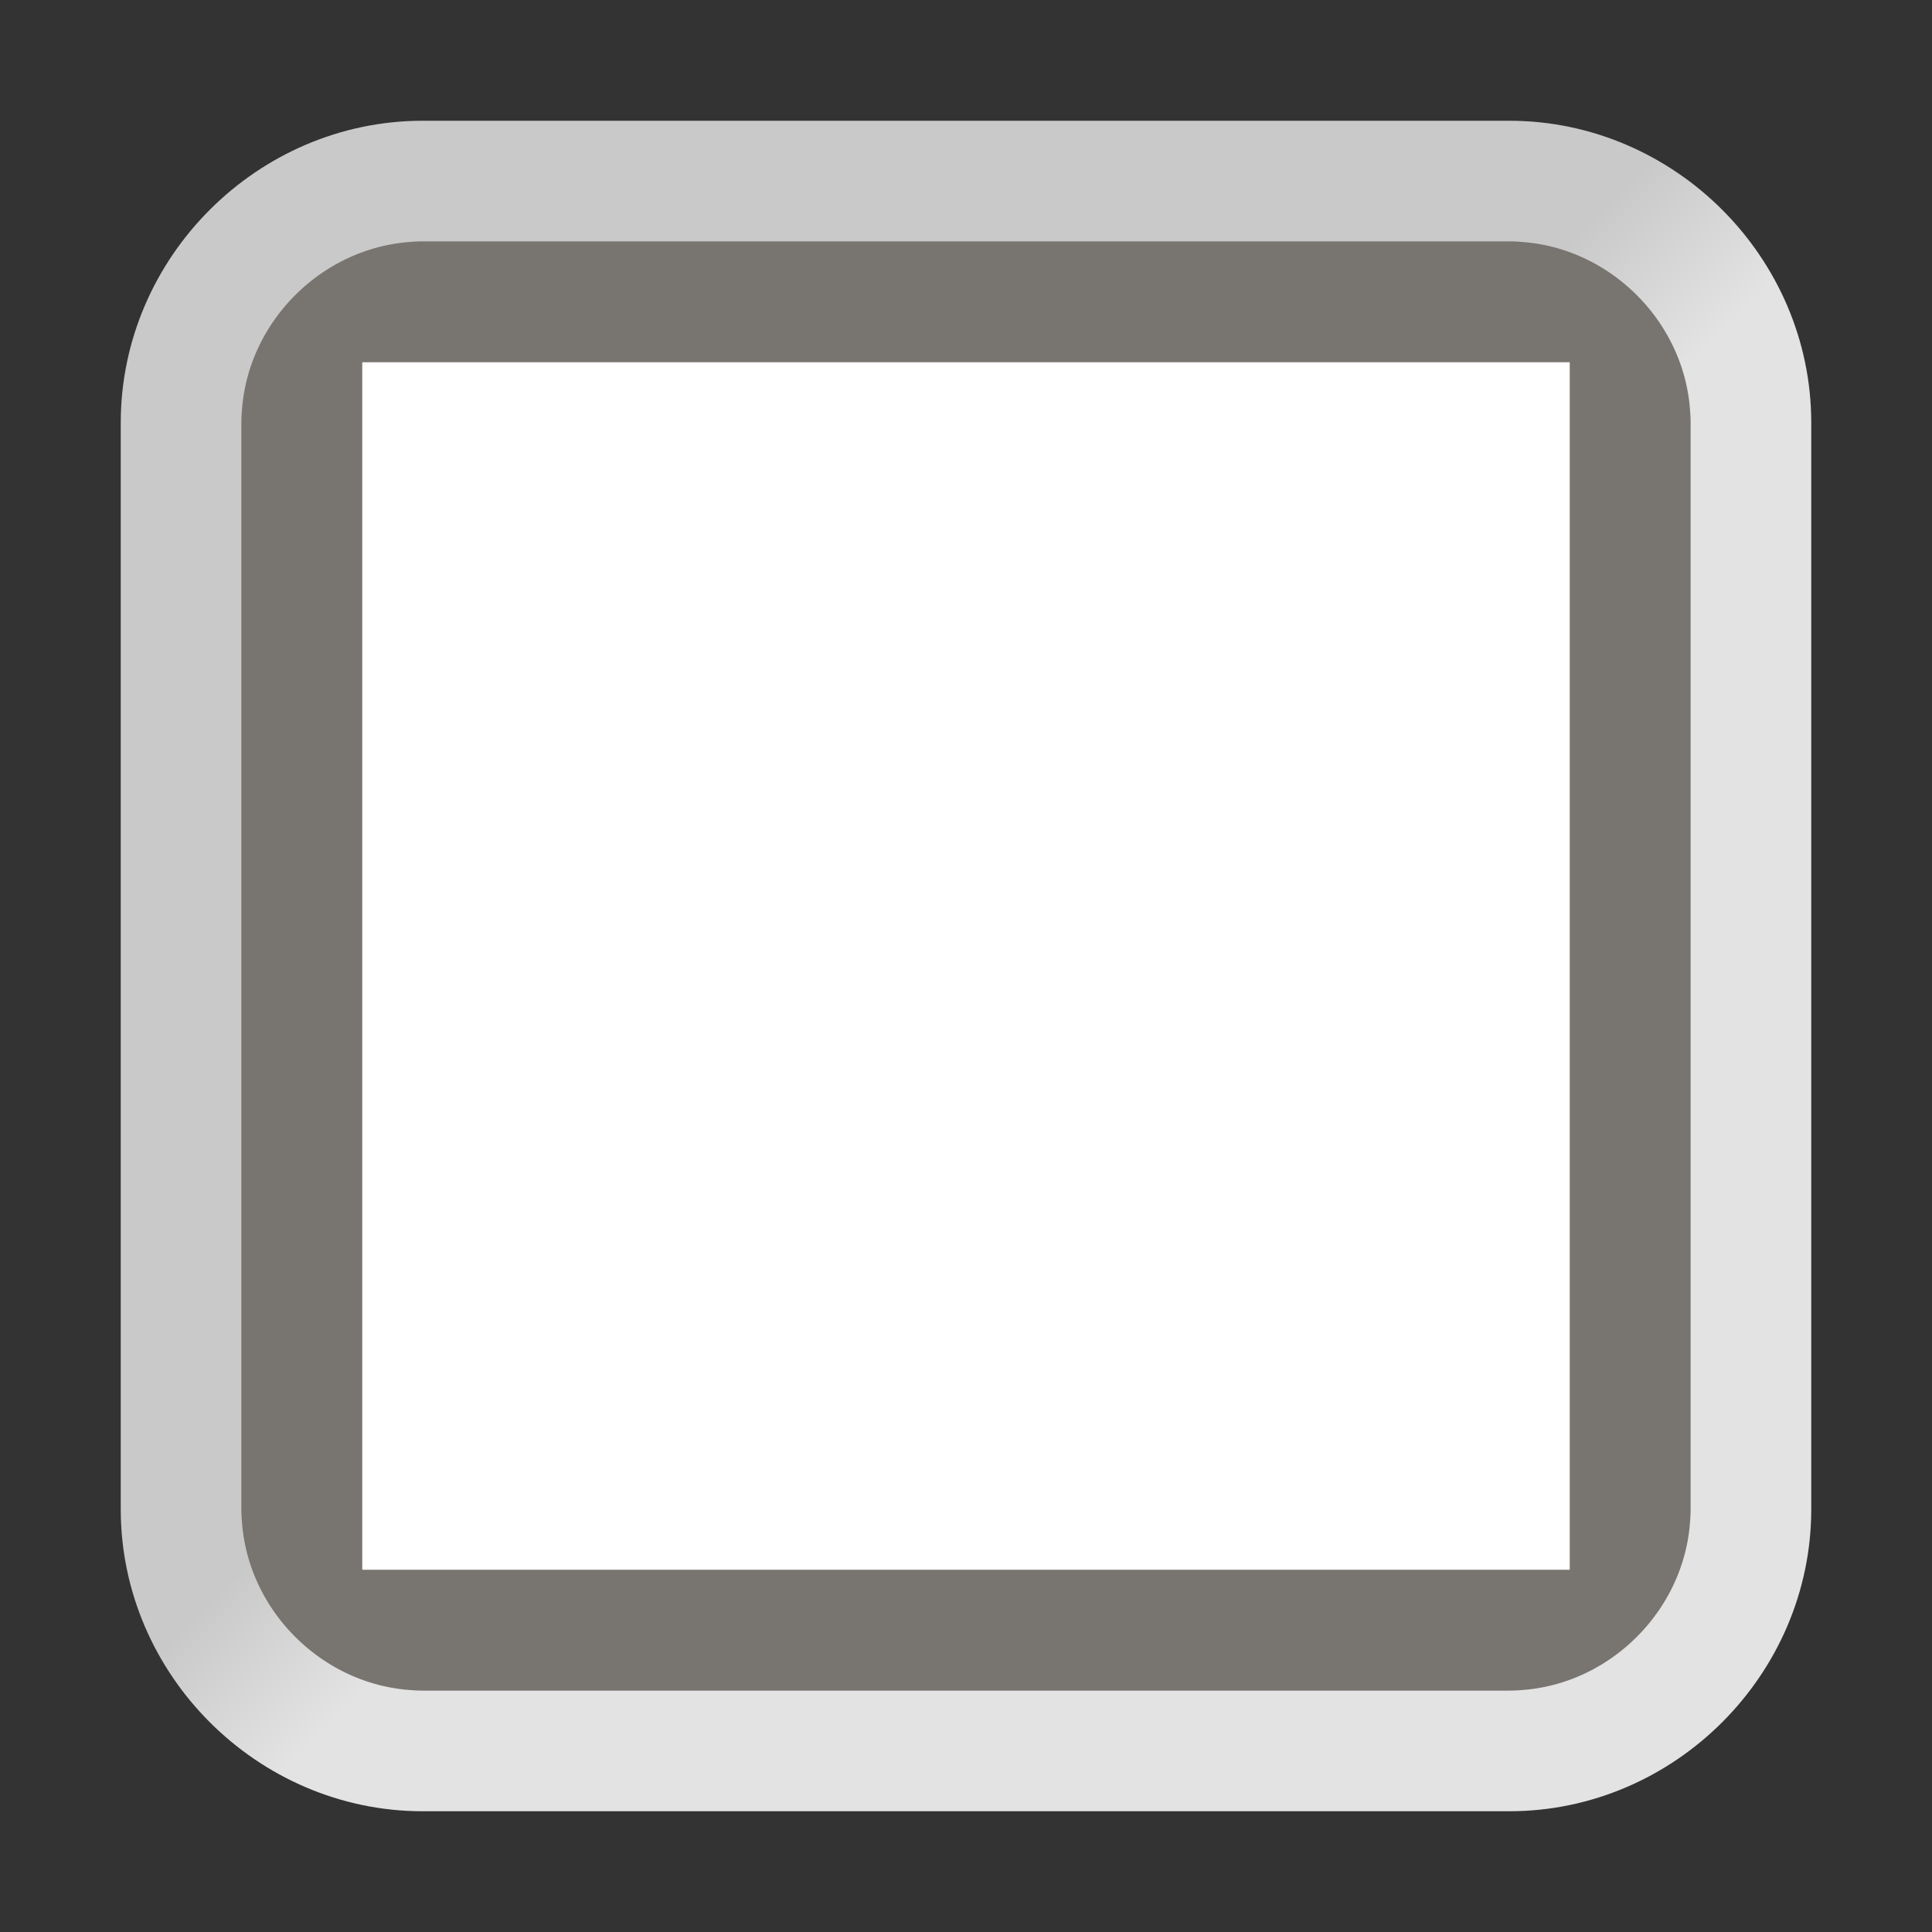 <?xml version="1.0" encoding="UTF-8" standalone="no"?>
<!-- Created with Inkscape (http://www.inkscape.org/) -->

<svg
   xmlns:dc="http://purl.org/dc/elements/1.1/"
   xmlns:cc="http://creativecommons.org/ns#"
   xmlns:rdf="http://www.w3.org/1999/02/22-rdf-syntax-ns#"
   xmlns:svg="http://www.w3.org/2000/svg"
   xmlns="http://www.w3.org/2000/svg"
   xmlns:xlink="http://www.w3.org/1999/xlink"
   xmlns:sodipodi="http://sodipodi.sourceforge.net/DTD/sodipodi-0.dtd"
   xmlns:inkscape="http://www.inkscape.org/namespaces/inkscape"
   width="16"
   height="16"
   id="svg2"
   version="1.1"
   inkscape:version="0.92.2 2405546, 2018-03-11"
   sodipodi:docname="checkbox-unchecked.svg"
   inkscape:export-filename="/usr/share/themes/Clearlooks-Phenix-HiDPI/gtk-3.0/img/checkbox-unchecked@2.png"
   inkscape:export-xdpi="180"
   inkscape:export-ydpi="180">
  <rect width="100%" height="100%" fill="#333333" stroke="none"/>
  <defs
     id="defs4">
    <linearGradient
       id="linearGradient833">
      <stop
         id="stop825"
         offset="0"
         style="stop-color:#c9c9c9;stop-opacity:1" />
      <stop
         style="stop-color:#c9c9c9;stop-opacity:1"
         offset="0.464"
         id="stop827" />
      <stop
         style="stop-color:#e3e3e3;stop-opacity:1"
         offset="0.536"
         id="stop829" />
      <stop
         id="stop831"
         offset="1"
         style="stop-color:#e3e3e3;stop-opacity:1" />
    </linearGradient>
    <linearGradient
       inkscape:collect="always"
       xlink:href="#linearGradient3820"
       id="linearGradient3826"
       x1="1"
       y1="1037.362"
       x2="15"
       y2="1051.362"
       gradientUnits="userSpaceOnUse" />
    <linearGradient
       id="linearGradient3820">
      <stop
         style="stop-color:#e0dedd;stop-opacity:1;"
         offset="0"
         id="stop3822" />
      <stop
         id="stop3830"
         offset="0.464"
         style="stop-color:#e0dedd;stop-opacity:1;" />
      <stop
         id="stop3828"
         offset="0.536"
         style="stop-color:#fbfbfa;stop-opacity:1;" />
      <stop
         style="stop-color:#fbfbfa;stop-opacity:1;"
         offset="1"
         id="stop3824" />
    </linearGradient>
    <linearGradient
       gradientTransform="translate(0,0.013)"
       y2="1051.362"
       x2="15"
       y1="1037.362"
       x1="1"
       gradientUnits="userSpaceOnUse"
       id="linearGradient3849"
       xlink:href="#linearGradient833"
       inkscape:collect="always" />
  </defs>
  <sodipodi:namedview
     id="base"
     pagecolor="#ffffff"
     bordercolor="#666666"
     borderopacity="1.0"
     inkscape:pageopacity="0"
     inkscape:pageshadow="2"
     inkscape:zoom="36.375"
     inkscape:cx="1.4506014"
     inkscape:cy="8.1338608"
     inkscape:document-units="px"
     inkscape:current-layer="layer1"
     showgrid="true"
     inkscape:window-width="1600"
     inkscape:window-height="900"
     inkscape:window-x="126"
     inkscape:window-y="101"
     inkscape:window-maximized="0"
     inkscape:snap-bbox="true">
    <inkscape:grid
       type="xygrid"
       id="grid2985"
       empspacing="2"
       visible="true"
       enabled="true"
       snapvisiblegridlinesonly="true"
       spacingx="0.5"
       spacingy="0.5"
       originx="0"
       originy="0" />
  </sodipodi:namedview>
  <g
     inkscape:label="Layer 1"
     inkscape:groupmode="layer"
     id="layer1"
     transform="translate(0,-1036.362)">
    <rect
       style="fill:#ffffff;fill-opacity:1;stroke:#787571;stroke-linecap:butt;stroke-linejoin:miter;stroke-opacity:1"
       id="rect2987"
       width="11"
       height="11"
       x="2.5"
       y="1038.862"
       rx="0"
       ry="0" />
    <path
       transform="translate(0,-0.013)"
       sodipodi:type="inkscape:offset"
       inkscape:radius="1"
       inkscape:original="M 2.5 1038.8633 L 2.5 1049.8633 L 13.5 1049.8633 L 13.5 1038.8633 L 2.5 1038.8633 z "
       xlink:href="#rect2987"
       style="fill:none;stroke:url(#linearGradient3849);stroke-linecap:butt;stroke-linejoin:miter;stroke-opacity:1"
       id="path3042"
       inkscape:href="#rect2987"
       d="m 3.5,1037.875 c -1.091,0 -2,0.909 -2,2 l 0,9 c 0,1.091 0.909,2 2,2 l 9,0 c 1.091,0 2,-0.909 2,-2 l 0,-9 c 0,-1.091 -0.909,-2 -2,-2 l -9,0 z" />
  </g>
</svg>
